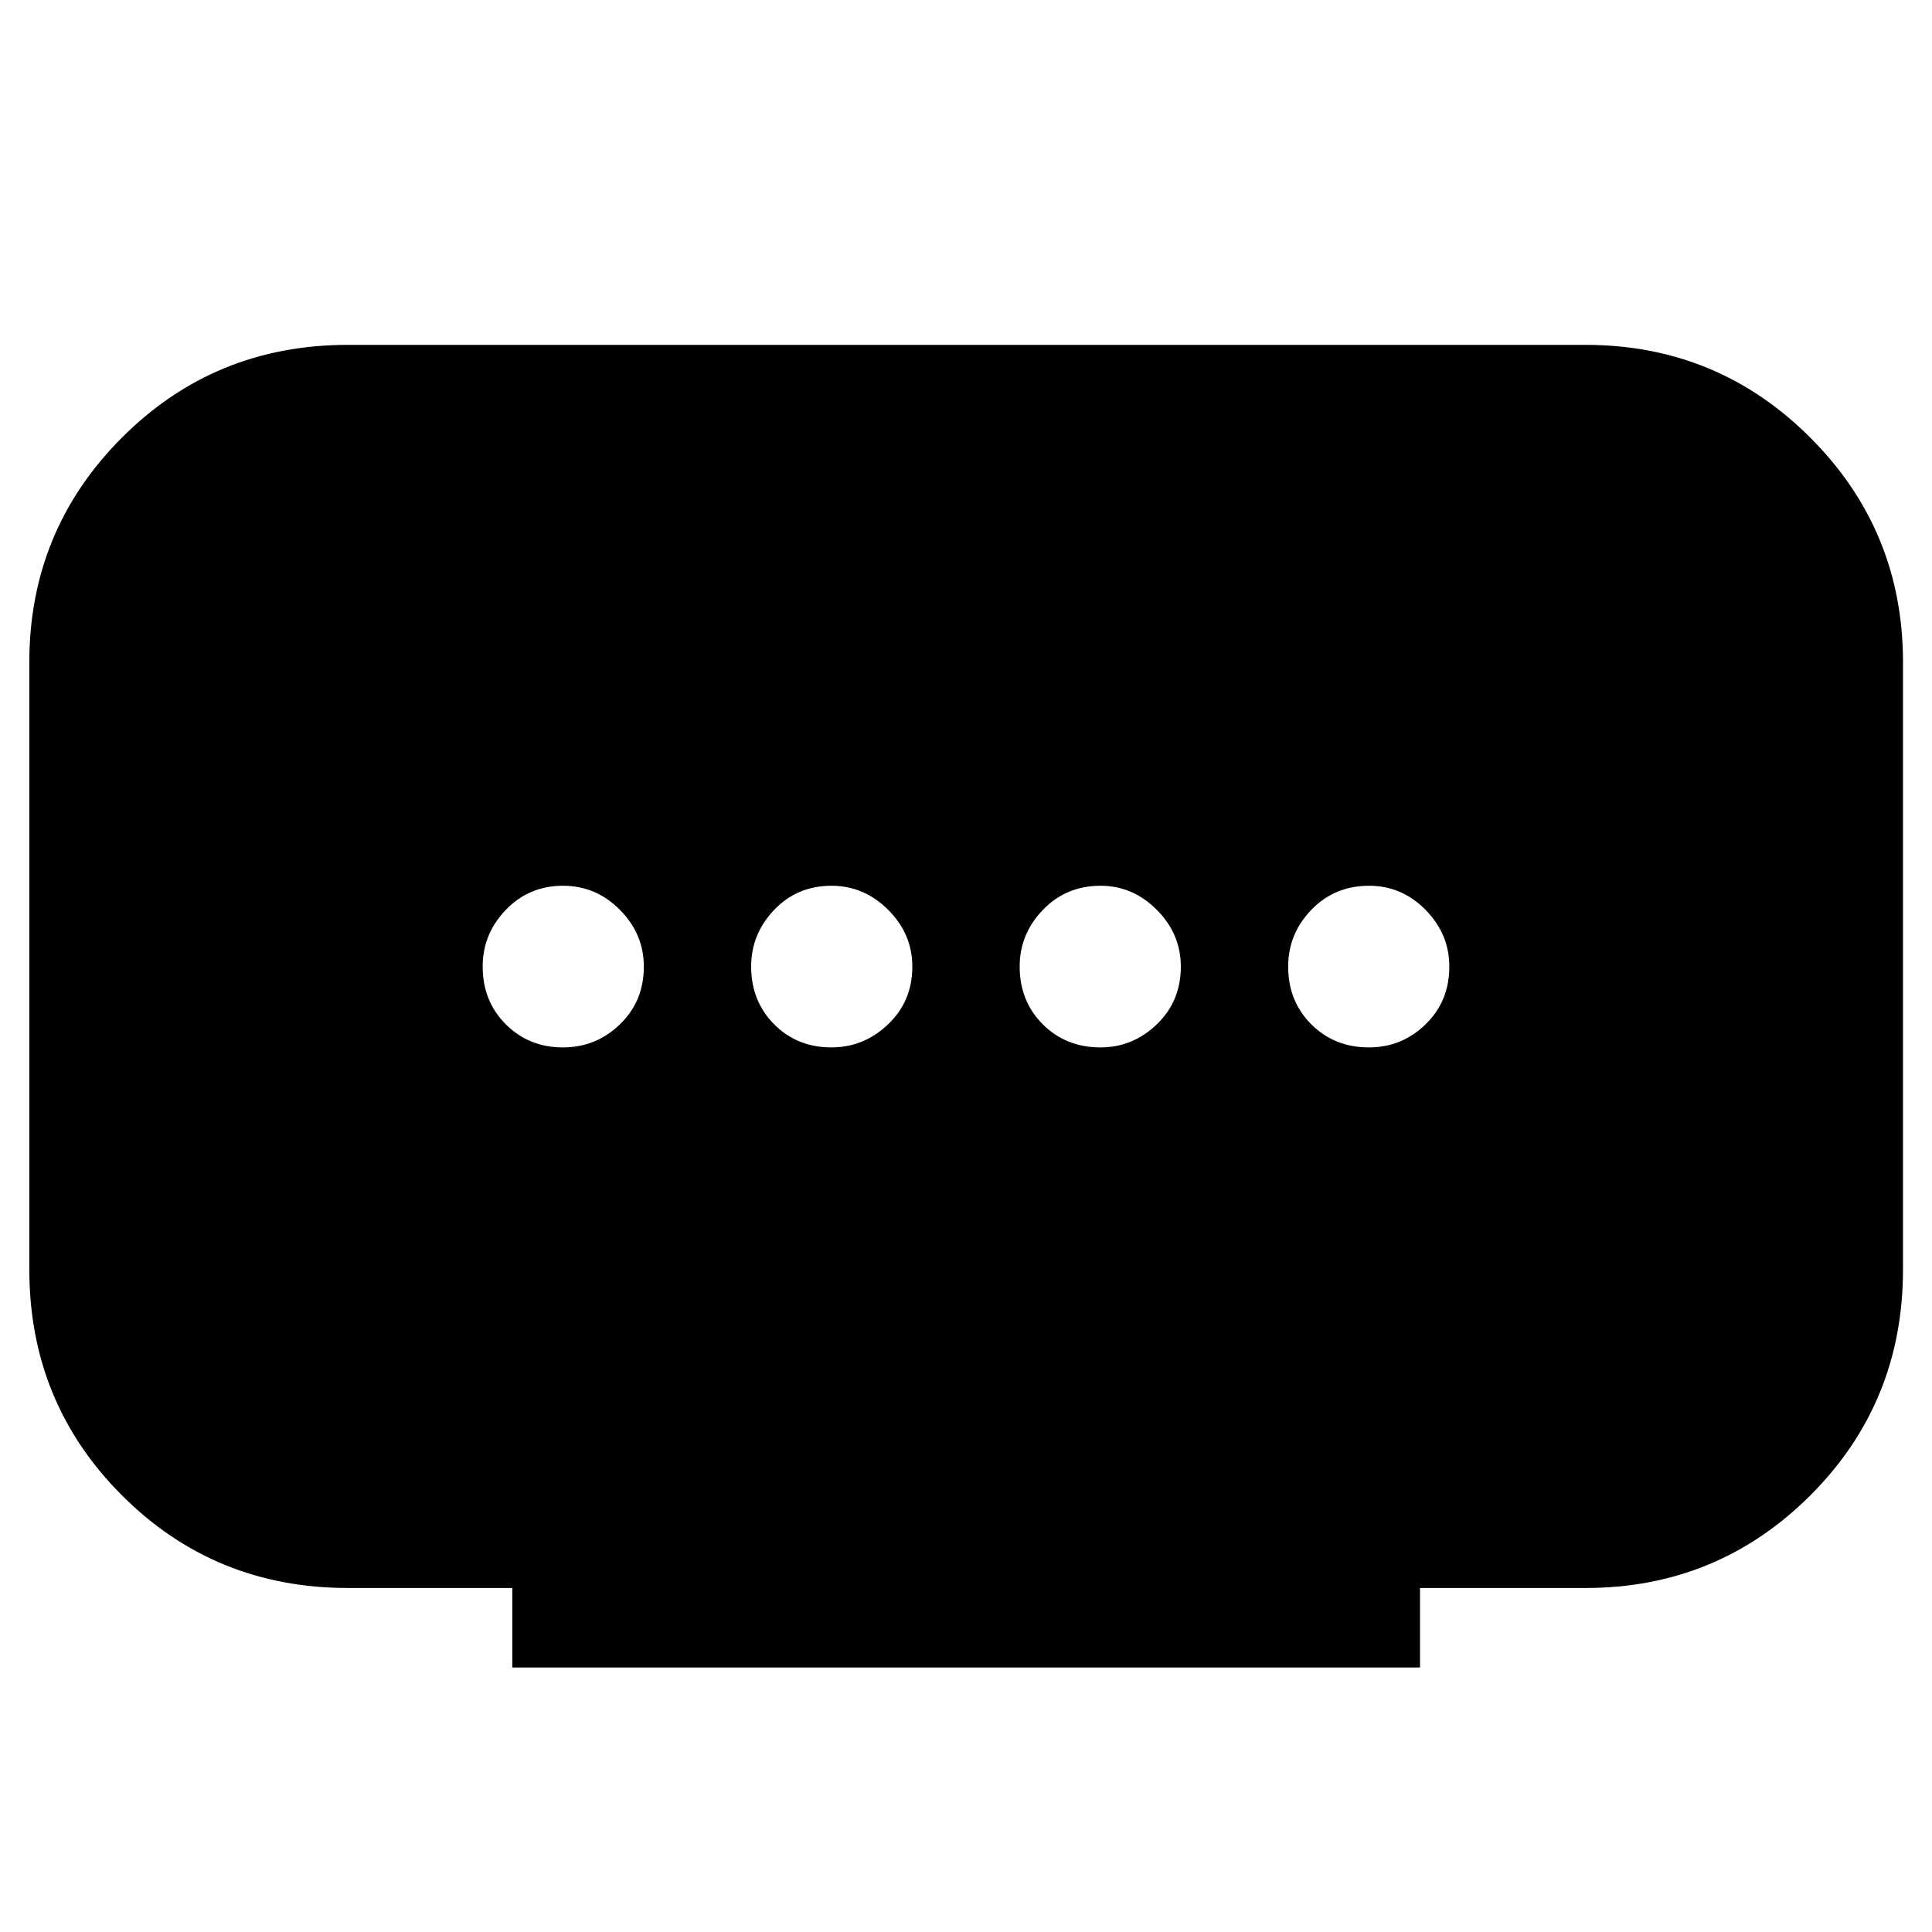 <svg xmlns="http://www.w3.org/2000/svg" height="40" viewBox="0 -960 960 960" width="40"><path d="M254.57-131.43v-39.51h-81.71q-66.25 0-112.27-46.03-46.02-46.02-46.02-112.27v-301.61q0-65.62 46.02-111.7 46.02-46.09 112.27-46.09H787.8q65.63 0 111.71 46.09 46.08 46.08 46.08 111.7v301.57q0 66.37-46.08 112.35-46.08 45.99-111.71 45.99h-82.21v39.51H254.57Zm158.59-308.12q16.09 0 28.13-11.48 12.04-11.47 12.04-28.66 0-16.2-11.97-28.19-11.98-11.99-28.17-11.99-17.09 0-28.51 11.98-11.43 11.97-11.43 28.16 0 17.2 11.41 28.69 11.41 11.49 28.5 11.49Zm-133.42 0q16.44 0 28.31-11.48 11.87-11.47 11.87-28.66 0-16.2-11.86-28.19-11.85-11.99-28.28-11.99-16.95 0-28.45 11.98-11.49 11.97-11.49 28.16 0 17.2 11.48 28.69 11.47 11.49 28.42 11.49Zm267.07 0q16.09 0 28.01-11.48 11.93-11.47 11.93-28.66 0-16.2-11.91-28.19-11.91-11.99-28-11.99-17.09 0-28.63 11.98-11.54 11.97-11.54 28.16 0 17.2 11.47 28.69 11.48 11.49 28.67 11.49Zm133.43 0q16.33 0 28.13-11.48 11.79-11.47 11.79-28.66 0-16.2-11.79-28.19-11.8-11.99-28.05-11.99-17.26 0-28.75 11.98-11.49 11.97-11.49 28.16 0 17.2 11.48 28.69 11.48 11.49 28.68 11.49Z"/></svg>